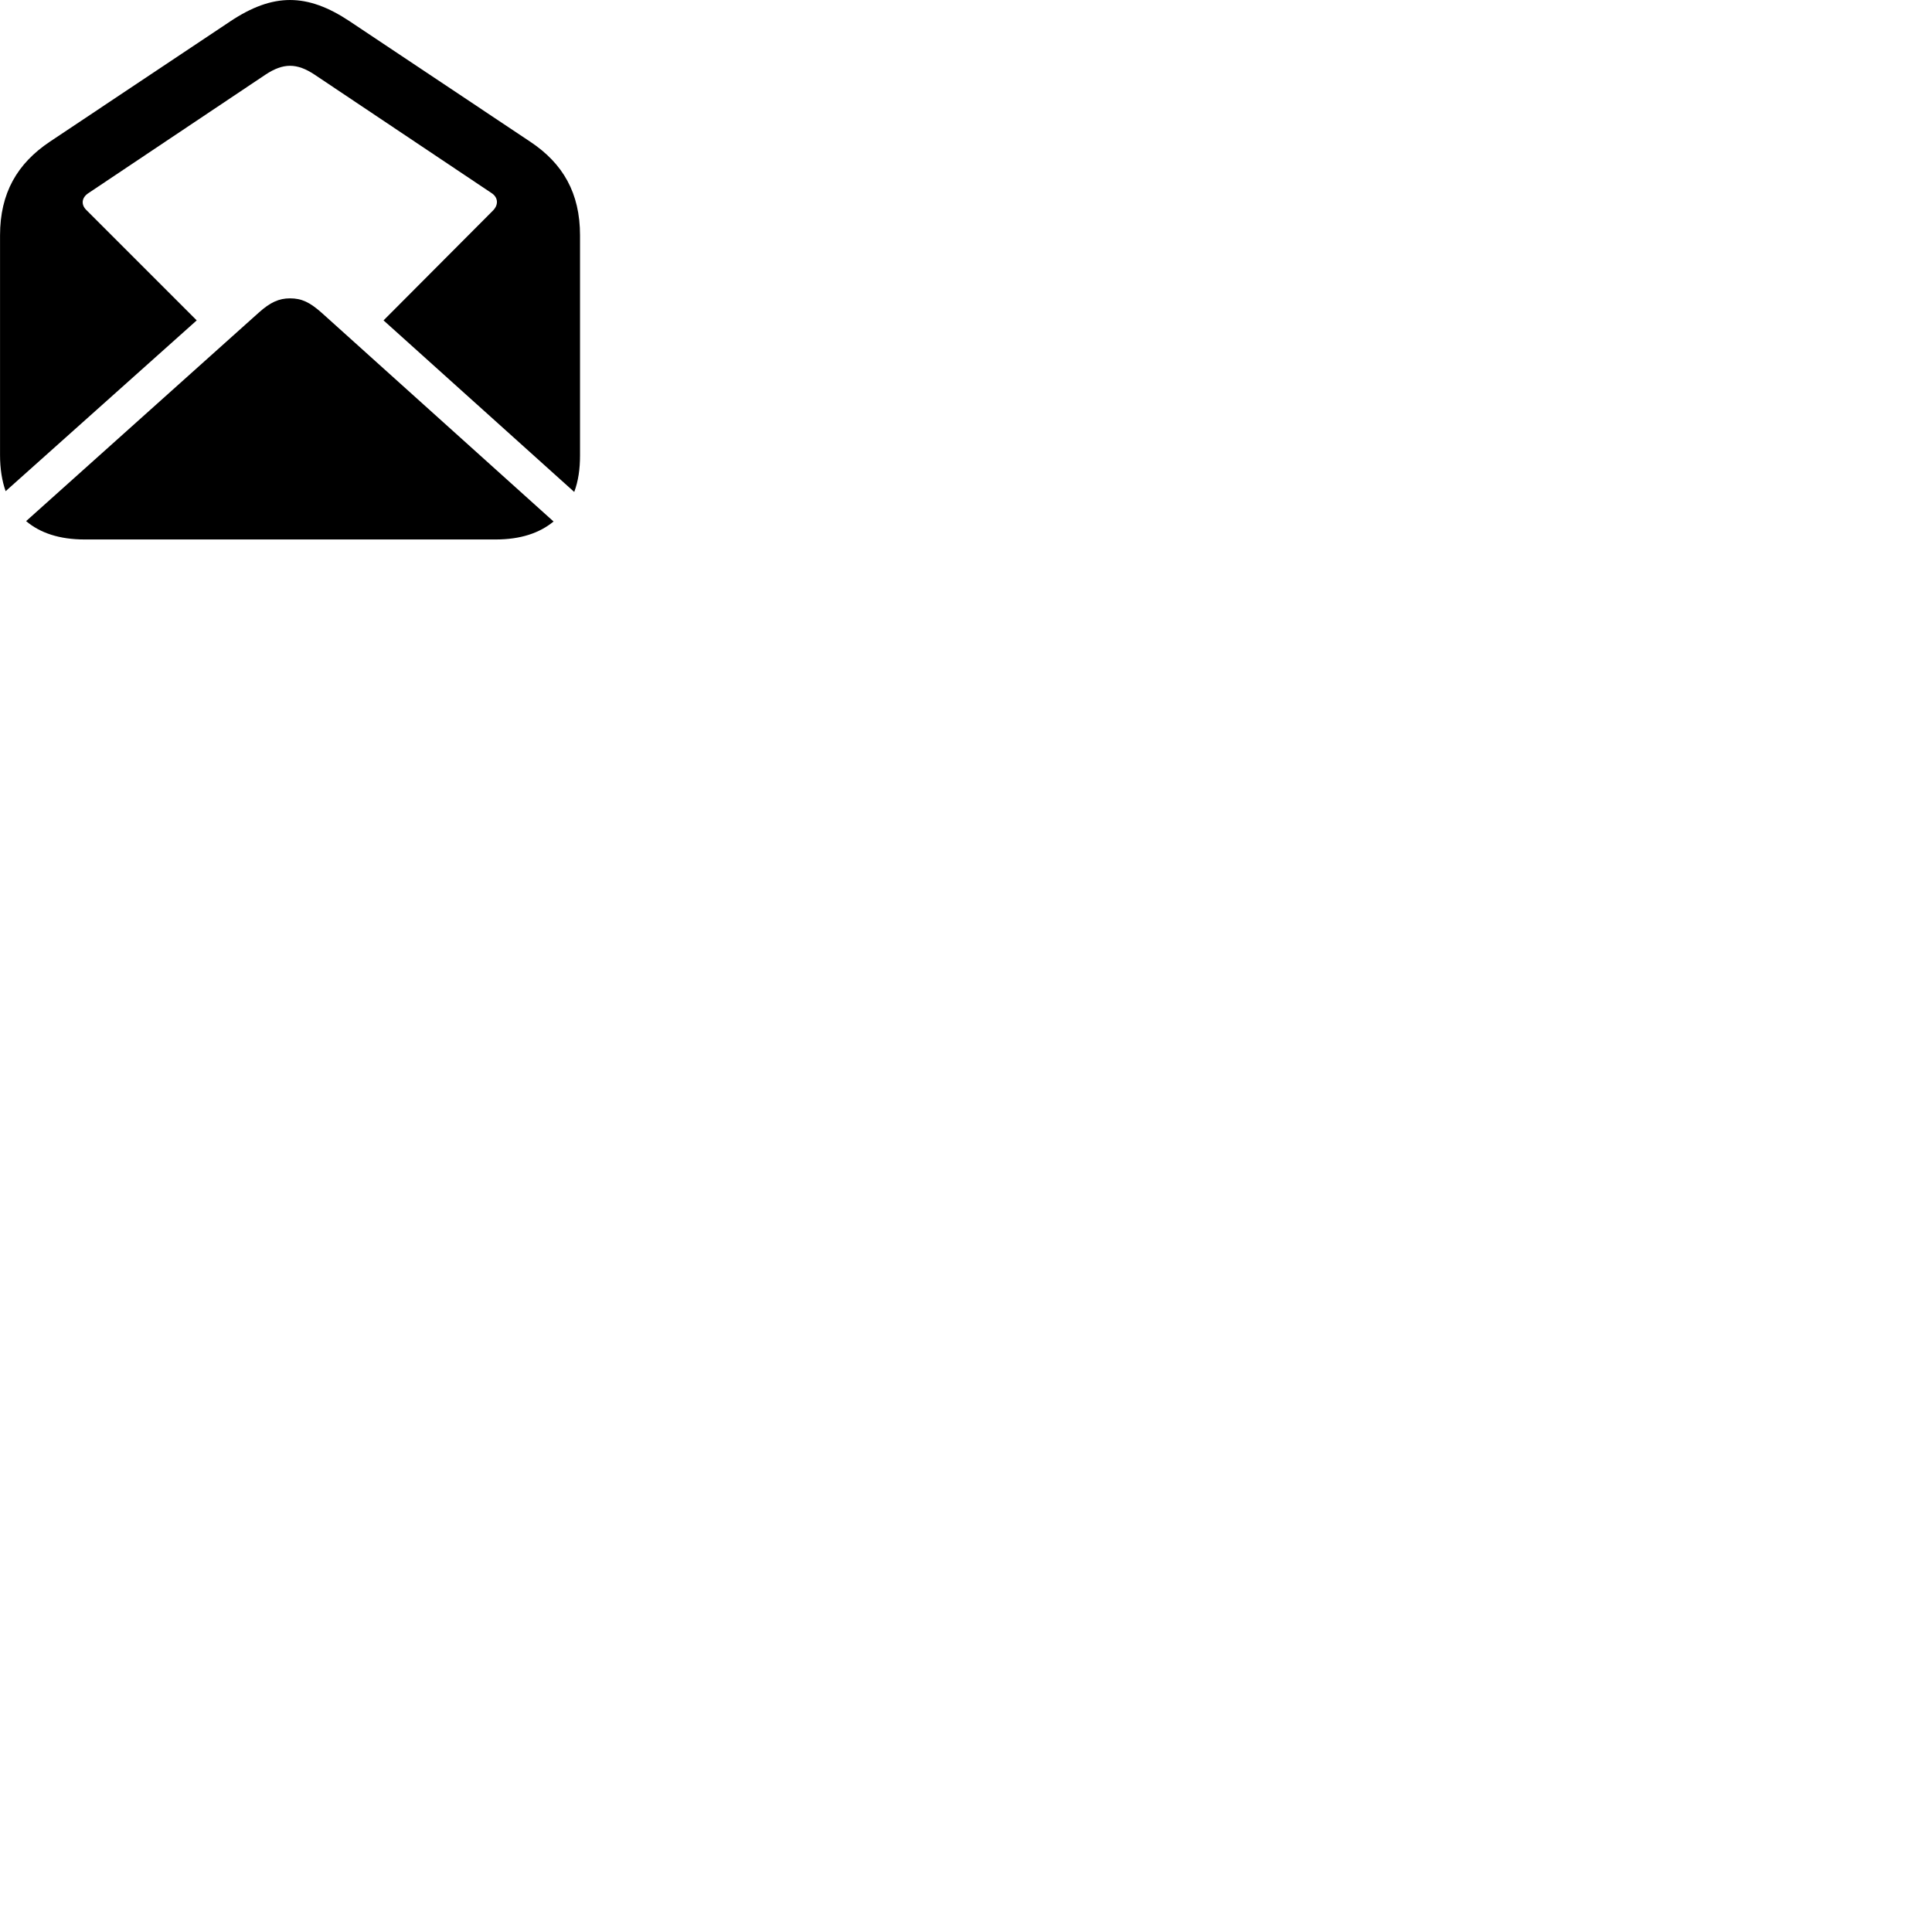 
        <svg xmlns="http://www.w3.org/2000/svg" viewBox="0 0 100 100">
            <path d="M0.292 25.423L10.182 16.583L4.462 10.863C4.192 10.593 4.222 10.243 4.552 10.013L13.742 3.863C14.662 3.253 15.362 3.253 16.282 3.863L25.472 10.013C25.792 10.243 25.802 10.613 25.512 10.903L19.852 16.583L29.722 25.463C29.932 24.903 30.022 24.283 30.022 23.563V12.183C30.022 9.993 29.142 8.463 27.442 7.333L18.102 1.103C15.892 -0.367 14.132 -0.367 11.922 1.103L2.582 7.333C0.892 8.463 0.002 9.993 0.002 12.183V23.563C0.002 24.253 0.102 24.893 0.292 25.423ZM4.382 27.923H25.652C26.942 27.923 27.922 27.593 28.652 26.993L16.642 16.183C16.032 15.643 15.612 15.443 15.012 15.443C14.442 15.443 13.992 15.643 13.392 16.183L1.352 26.973C2.072 27.583 3.072 27.923 4.382 27.923Z" />
        </svg>
    